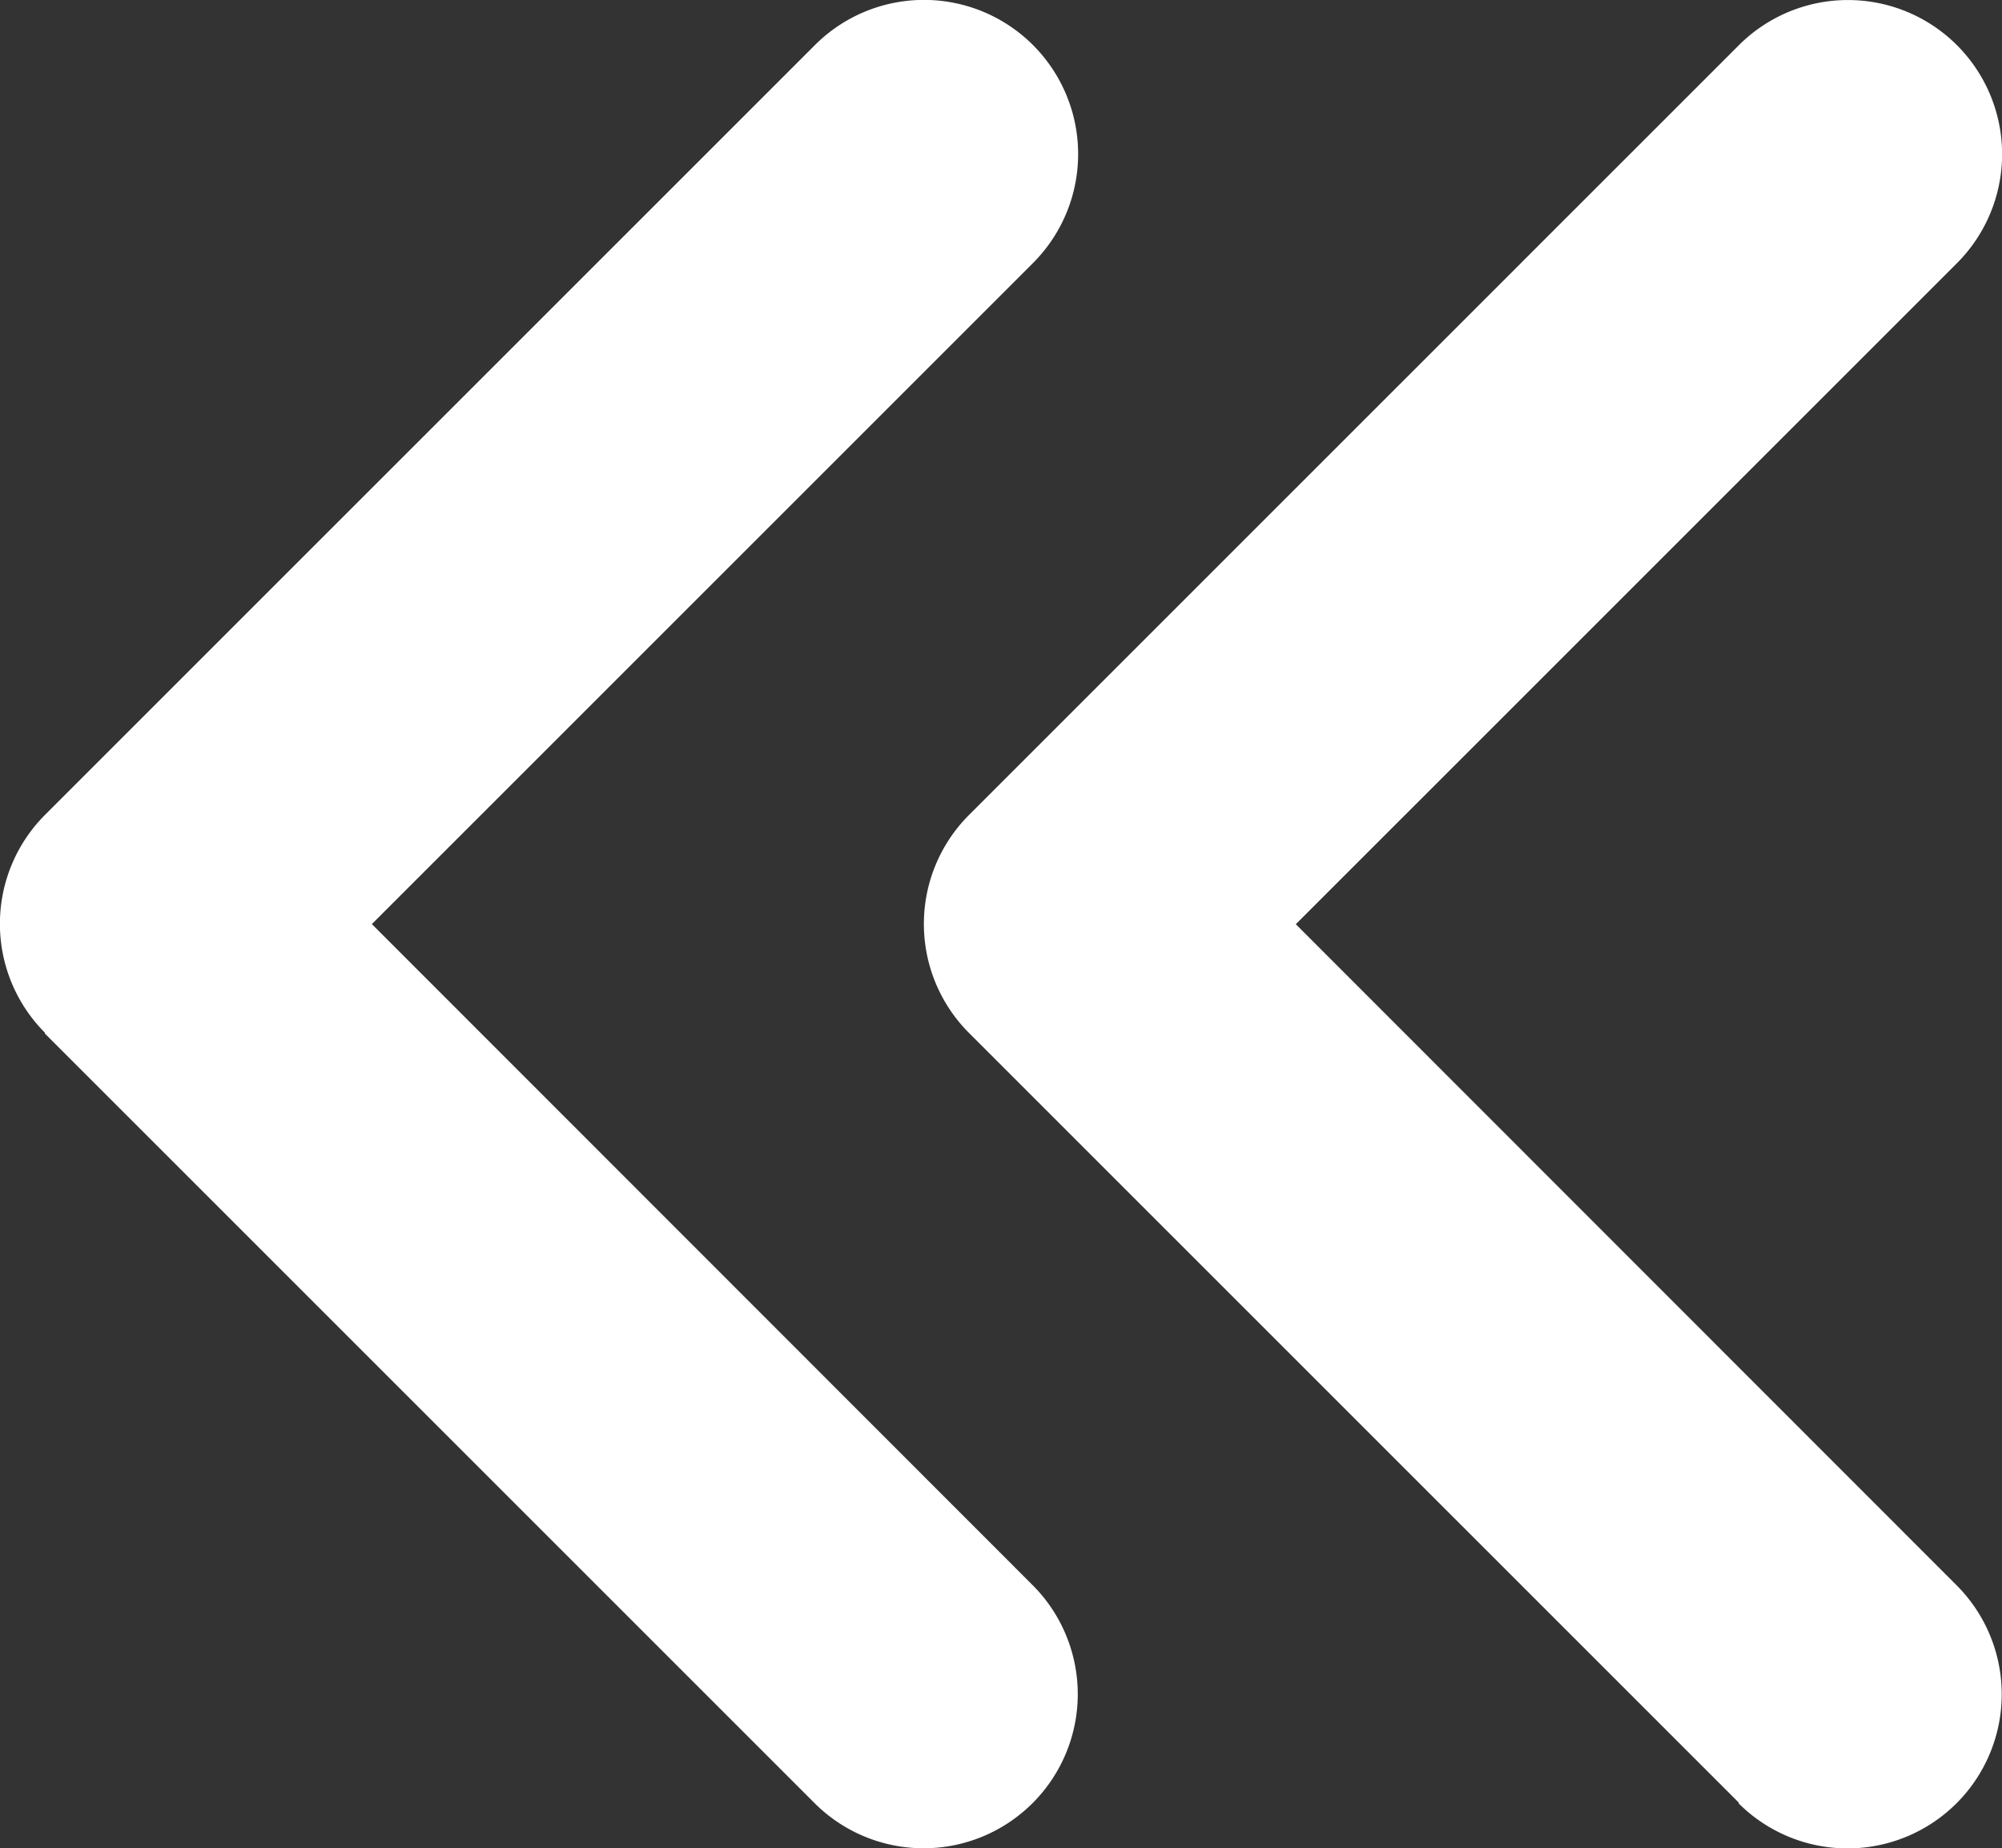 <svg xmlns="http://www.w3.org/2000/svg" width="15.995" height="14.769" viewBox="0 0 15.995 14.769">
  <rect x="0" y="0" width="15.995" height="14.769" fill="#333333" stroke="none"/>
  <path id="angles-down-solid" d="M40.178,79.56a1.232,1.232,0,0,1-1.742,0l-6.151-6.151a1.231,1.231,0,0,1,1.742-1.742l5.282,5.282,5.282-5.279a1.231,1.231,0,0,1,1.742,1.742l-6.151,6.151ZM46.33,66.027l-6.151,6.151a1.232,1.232,0,0,1-1.742,0l-6.151-6.151a1.231,1.231,0,0,1,1.742-1.742l5.282,5.282,5.282-5.279a1.231,1.231,0,0,1,1.742,1.742Z" transform="translate(79.92 -31.925) rotate(90)" fill="#fff"/>
</svg>
